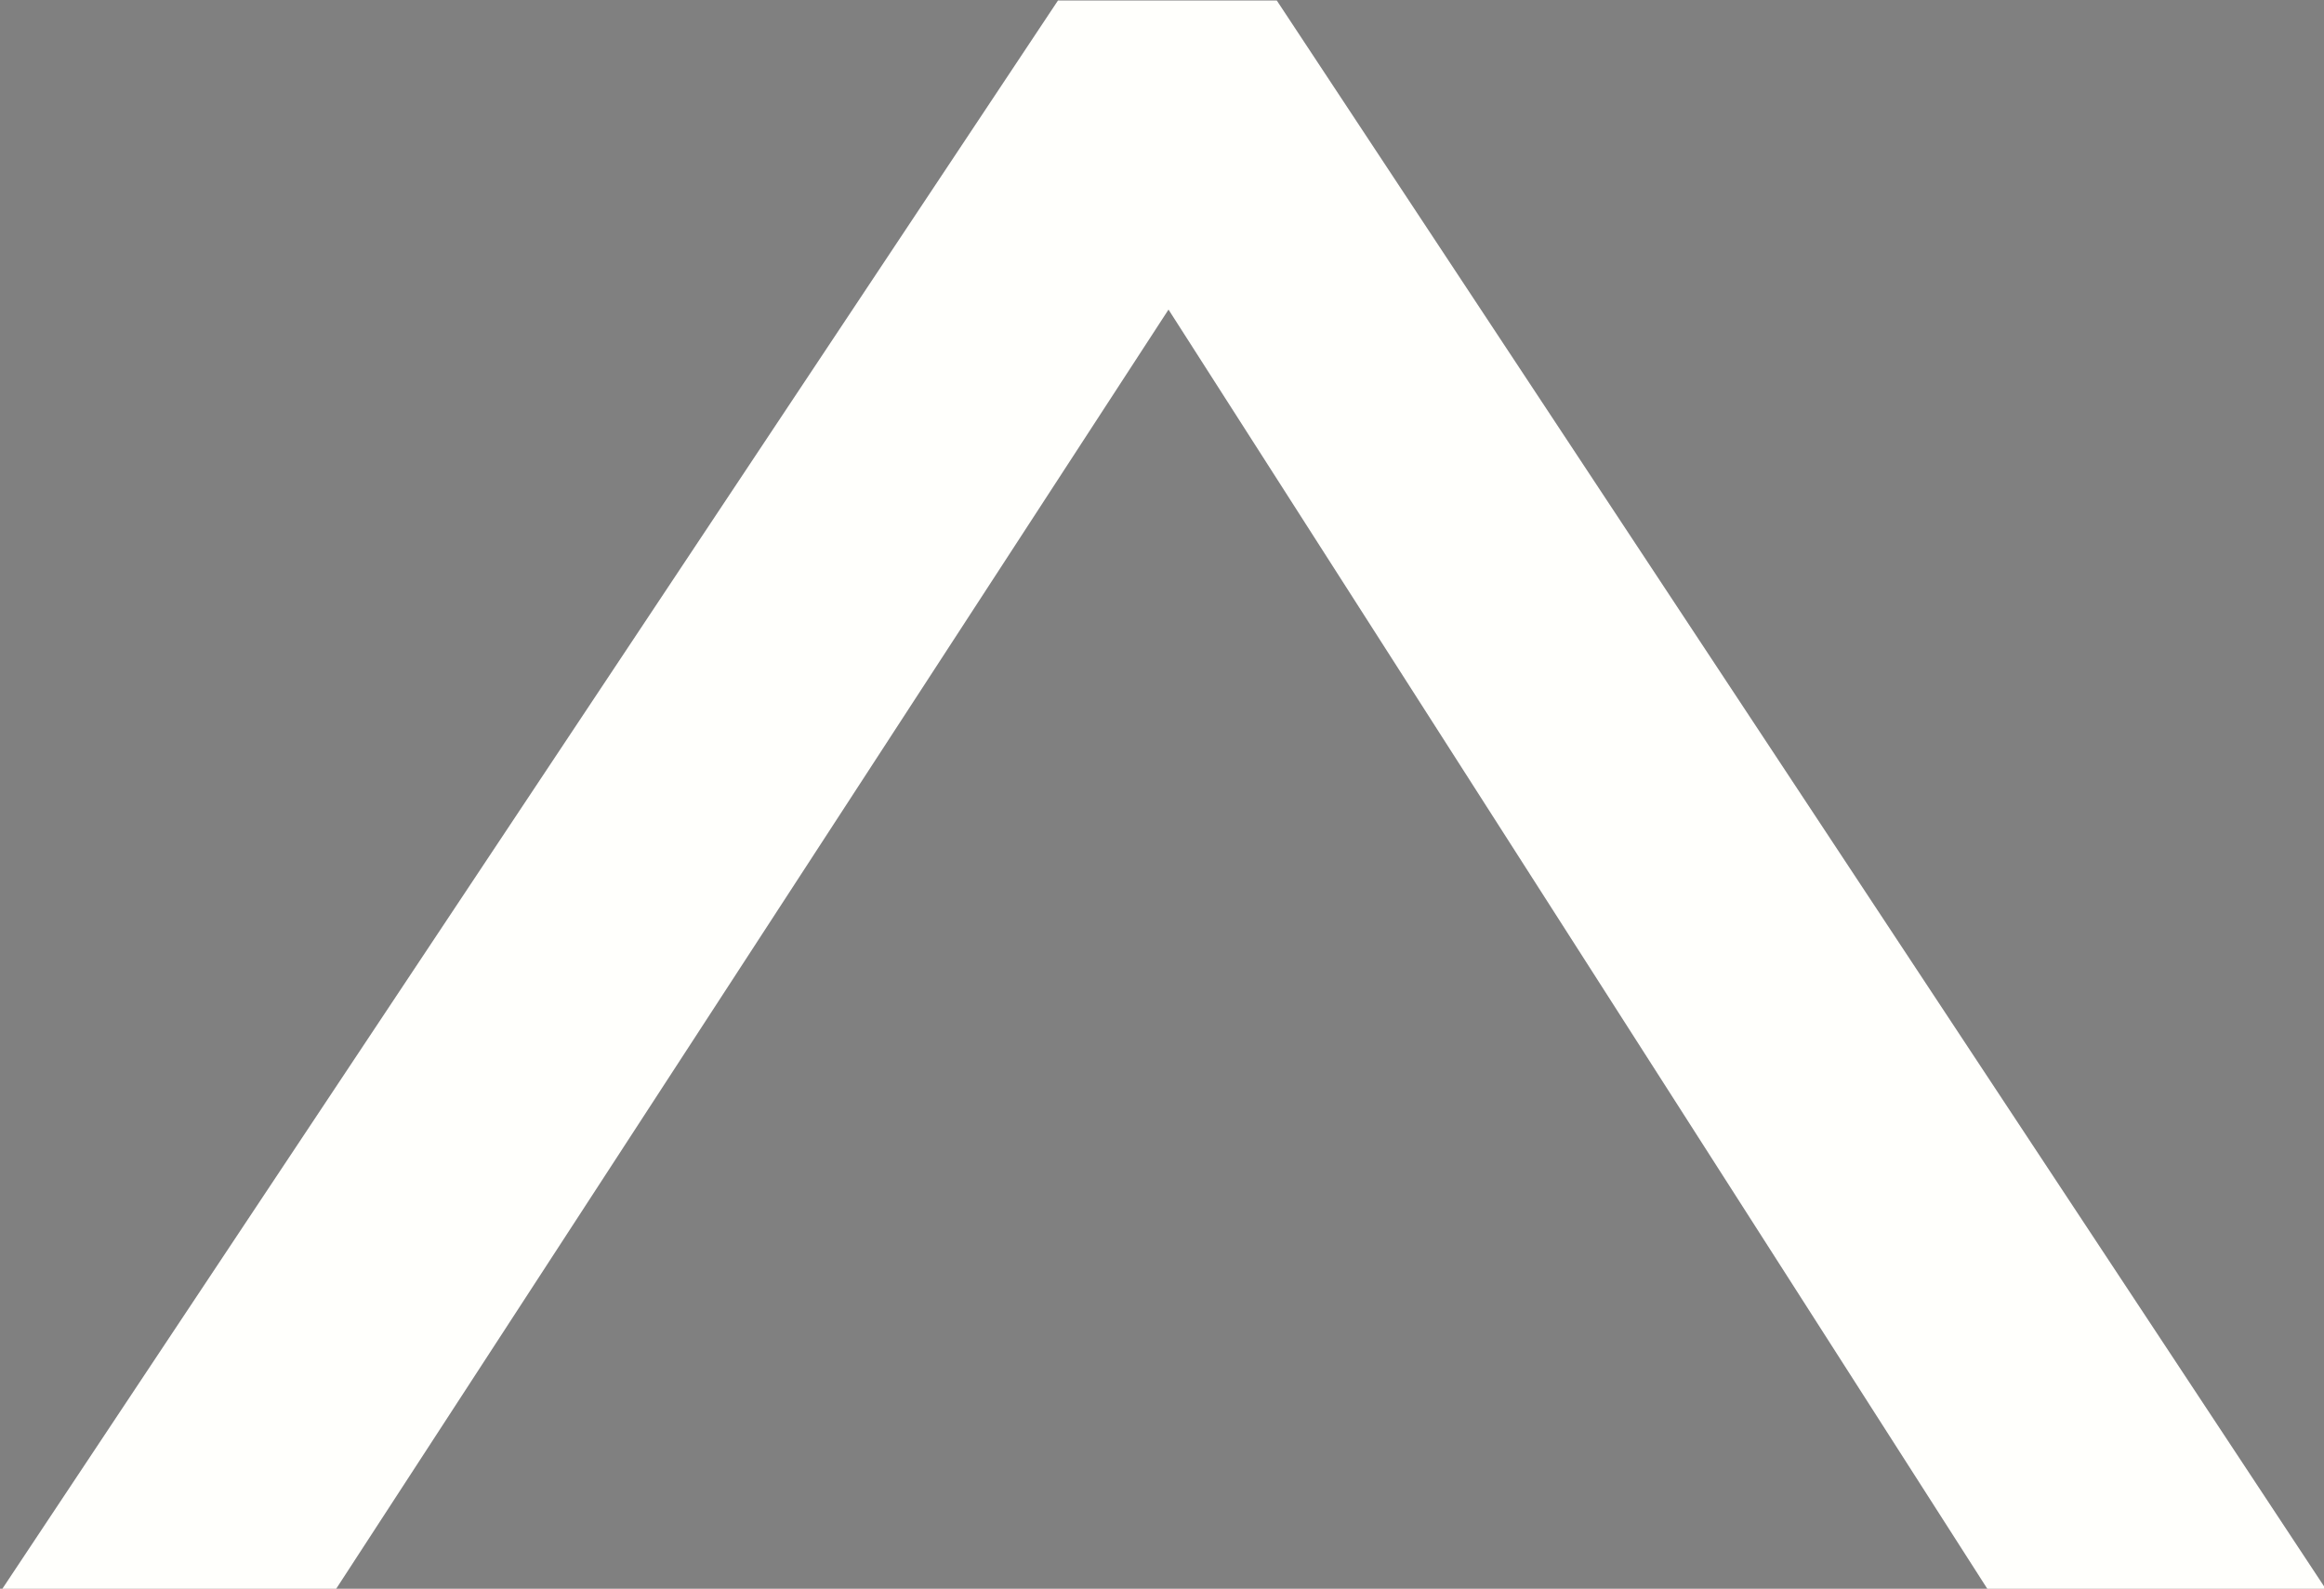 <?xml version="1.0" encoding="UTF-8" standalone="no"?>
<!-- Created with Inkscape (http://www.inkscape.org/) -->

<svg
   version="1.1"
   id="svg2"
   xml:space="preserve"
   width="334.234"
   height="228.447"
   viewBox="0 0 334.234 228.447"
   sodipodi:docname="acheron_icon.svg"
   inkscape:version="1.1 (c4e8f9ed74, 2021-05-24)"
   inkscape:export-filename="/home/alvaro/Desktop/SharkPCB/sharkLogo/shark.png"
   inkscape:export-xdpi="1000"
   inkscape:export-ydpi="1000"
   xmlns:inkscape="http://www.inkscape.org/namespaces/inkscape"
   xmlns:sodipodi="http://sodipodi.sourceforge.net/DTD/sodipodi-0.dtd"
   xmlns="http://www.w3.org/2000/svg"
   xmlns:svg="http://www.w3.org/2000/svg"
   xmlns:rdf="http://www.w3.org/1999/02/22-rdf-syntax-ns#"
   xmlns:cc="http://creativecommons.org/ns#"
   xmlns:dc="http://purl.org/dc/elements/1.1/"><rect x="0" y="0" width="334.234" height="228.447" fill="#808080" stroke="none"/><defs
     id="defs6" /><sodipodi:namedview
     pagecolor="#ffffff"
     bordercolor="#666666"
     borderopacity="1"
     objecttolerance="10"
     gridtolerance="10"
     guidetolerance="10"
     inkscape:pageopacity="0"
     inkscape:pageshadow="2"
     inkscape:window-width="1920"
     inkscape:window-height="1043"
     id="namedview4"
     showgrid="false"
     inkscape:zoom="0.21024132"
     inkscape:cx="1938.2489"
     inkscape:cy="549.36871"
     inkscape:window-x="1920"
     inkscape:window-y="312"
     inkscape:window-maximized="1"
     inkscape:current-layer="flowRoot956"
     fit-margin-top="0"
     fit-margin-left="0"
     fit-margin-right="0"
     fit-margin-bottom="0"
     inkscape:snap-object-midpoints="true"
     inkscape:snap-center="true"
     inkscape:pagecheckerboard="0" /><g
     id="g10"
     inkscape:groupmode="layer"
     inkscape:label="shark"
     transform="matrix(1.333,0,0,-1.333,-663.49,772.302)"><flowRoot
       xml:space="preserve"
       id="flowRoot874"
       style="font-style:normal;font-weight:normal;font-size:40px;line-height:1.25;font-family:sans-serif;letter-spacing:0px;word-spacing:0px;fill:#353130;fill-opacity:1;stroke:none"
       transform="matrix(6.084,0,0,-6.084,6936.749,1780.13)"
       inkscape:export-xdpi="1000"
       inkscape:export-ydpi="1000"><flowRegion
         id="flowRegion870"
         style="fill:#353130;fill-opacity:1"><rect
           id="rect868"
           width="851.403"
           height="596.933"
           x="-1058.308"
           y="254.811"
           style="fill:#353130;fill-opacity:1" /></flowRegion><flowPara
         id="flowPara872"
         style="font-style:normal;font-variant:normal;font-weight:normal;font-stretch:normal;font-family:Pirulen;-inkscape-font-specification:Pirulen;fill:#353130;fill-opacity:1">acheron</flowPara></flowRoot><flowRoot
       inkscape:export-ydpi="1000"
       inkscape:export-xdpi="1000"
       transform="matrix(2.058,0,0,-2.058,4356.536,724.907)"
       style="font-style:normal;font-weight:normal;font-size:40px;line-height:1.25;font-family:sans-serif;letter-spacing:0px;word-spacing:0px;fill:#353130;fill-opacity:1;stroke:none"
       id="flowRoot882"
       xml:space="preserve"><flowRegion
         style="fill:#353130;fill-opacity:1"
         id="flowRegion878"><rect
           style="fill:#353130;fill-opacity:1"
           y="254.811"
           x="-1058.308"
           height="596.933"
           width="851.403"
           id="rect876" /></flowRegion><flowPara
         style="font-style:normal;font-variant:normal;font-weight:normal;font-stretch:normal;font-family:Pirulen;-inkscape-font-specification:Pirulen;fill:#353130;fill-opacity:1"
         id="flowPara880">docs</flowPara></flowRoot><g
       id="g894"
       transform="matrix(0.565,0,0,0.565,-1521.899,-116.474)" /><g
       aria-label="acheron"
       transform="matrix(6.084,0,0,-6.084,6936.749,2173.637)"
       style="font-style:normal;font-weight:normal;font-size:40px;line-height:1.25;font-family:sans-serif;letter-spacing:0px;word-spacing:0px;fill:#353130;fill-opacity:1;stroke:none"
       id="flowRoot956"><path
         d="m -1058.309,290.211 z m 35.2,0 -14.52,-22.68 -14.76,22.68 h -5.92 l 18.72,-28.16 h 3.88 l 18.6,28.16 z"
         style="font-style:normal;font-variant:normal;font-weight:normal;font-stretch:normal;font-family:Pirulen;-inkscape-font-specification:Pirulen;fill:#fffffc;fill-opacity:1"
         id="path966"
         inkscape:connector-curvature="0" /></g></g></svg>
